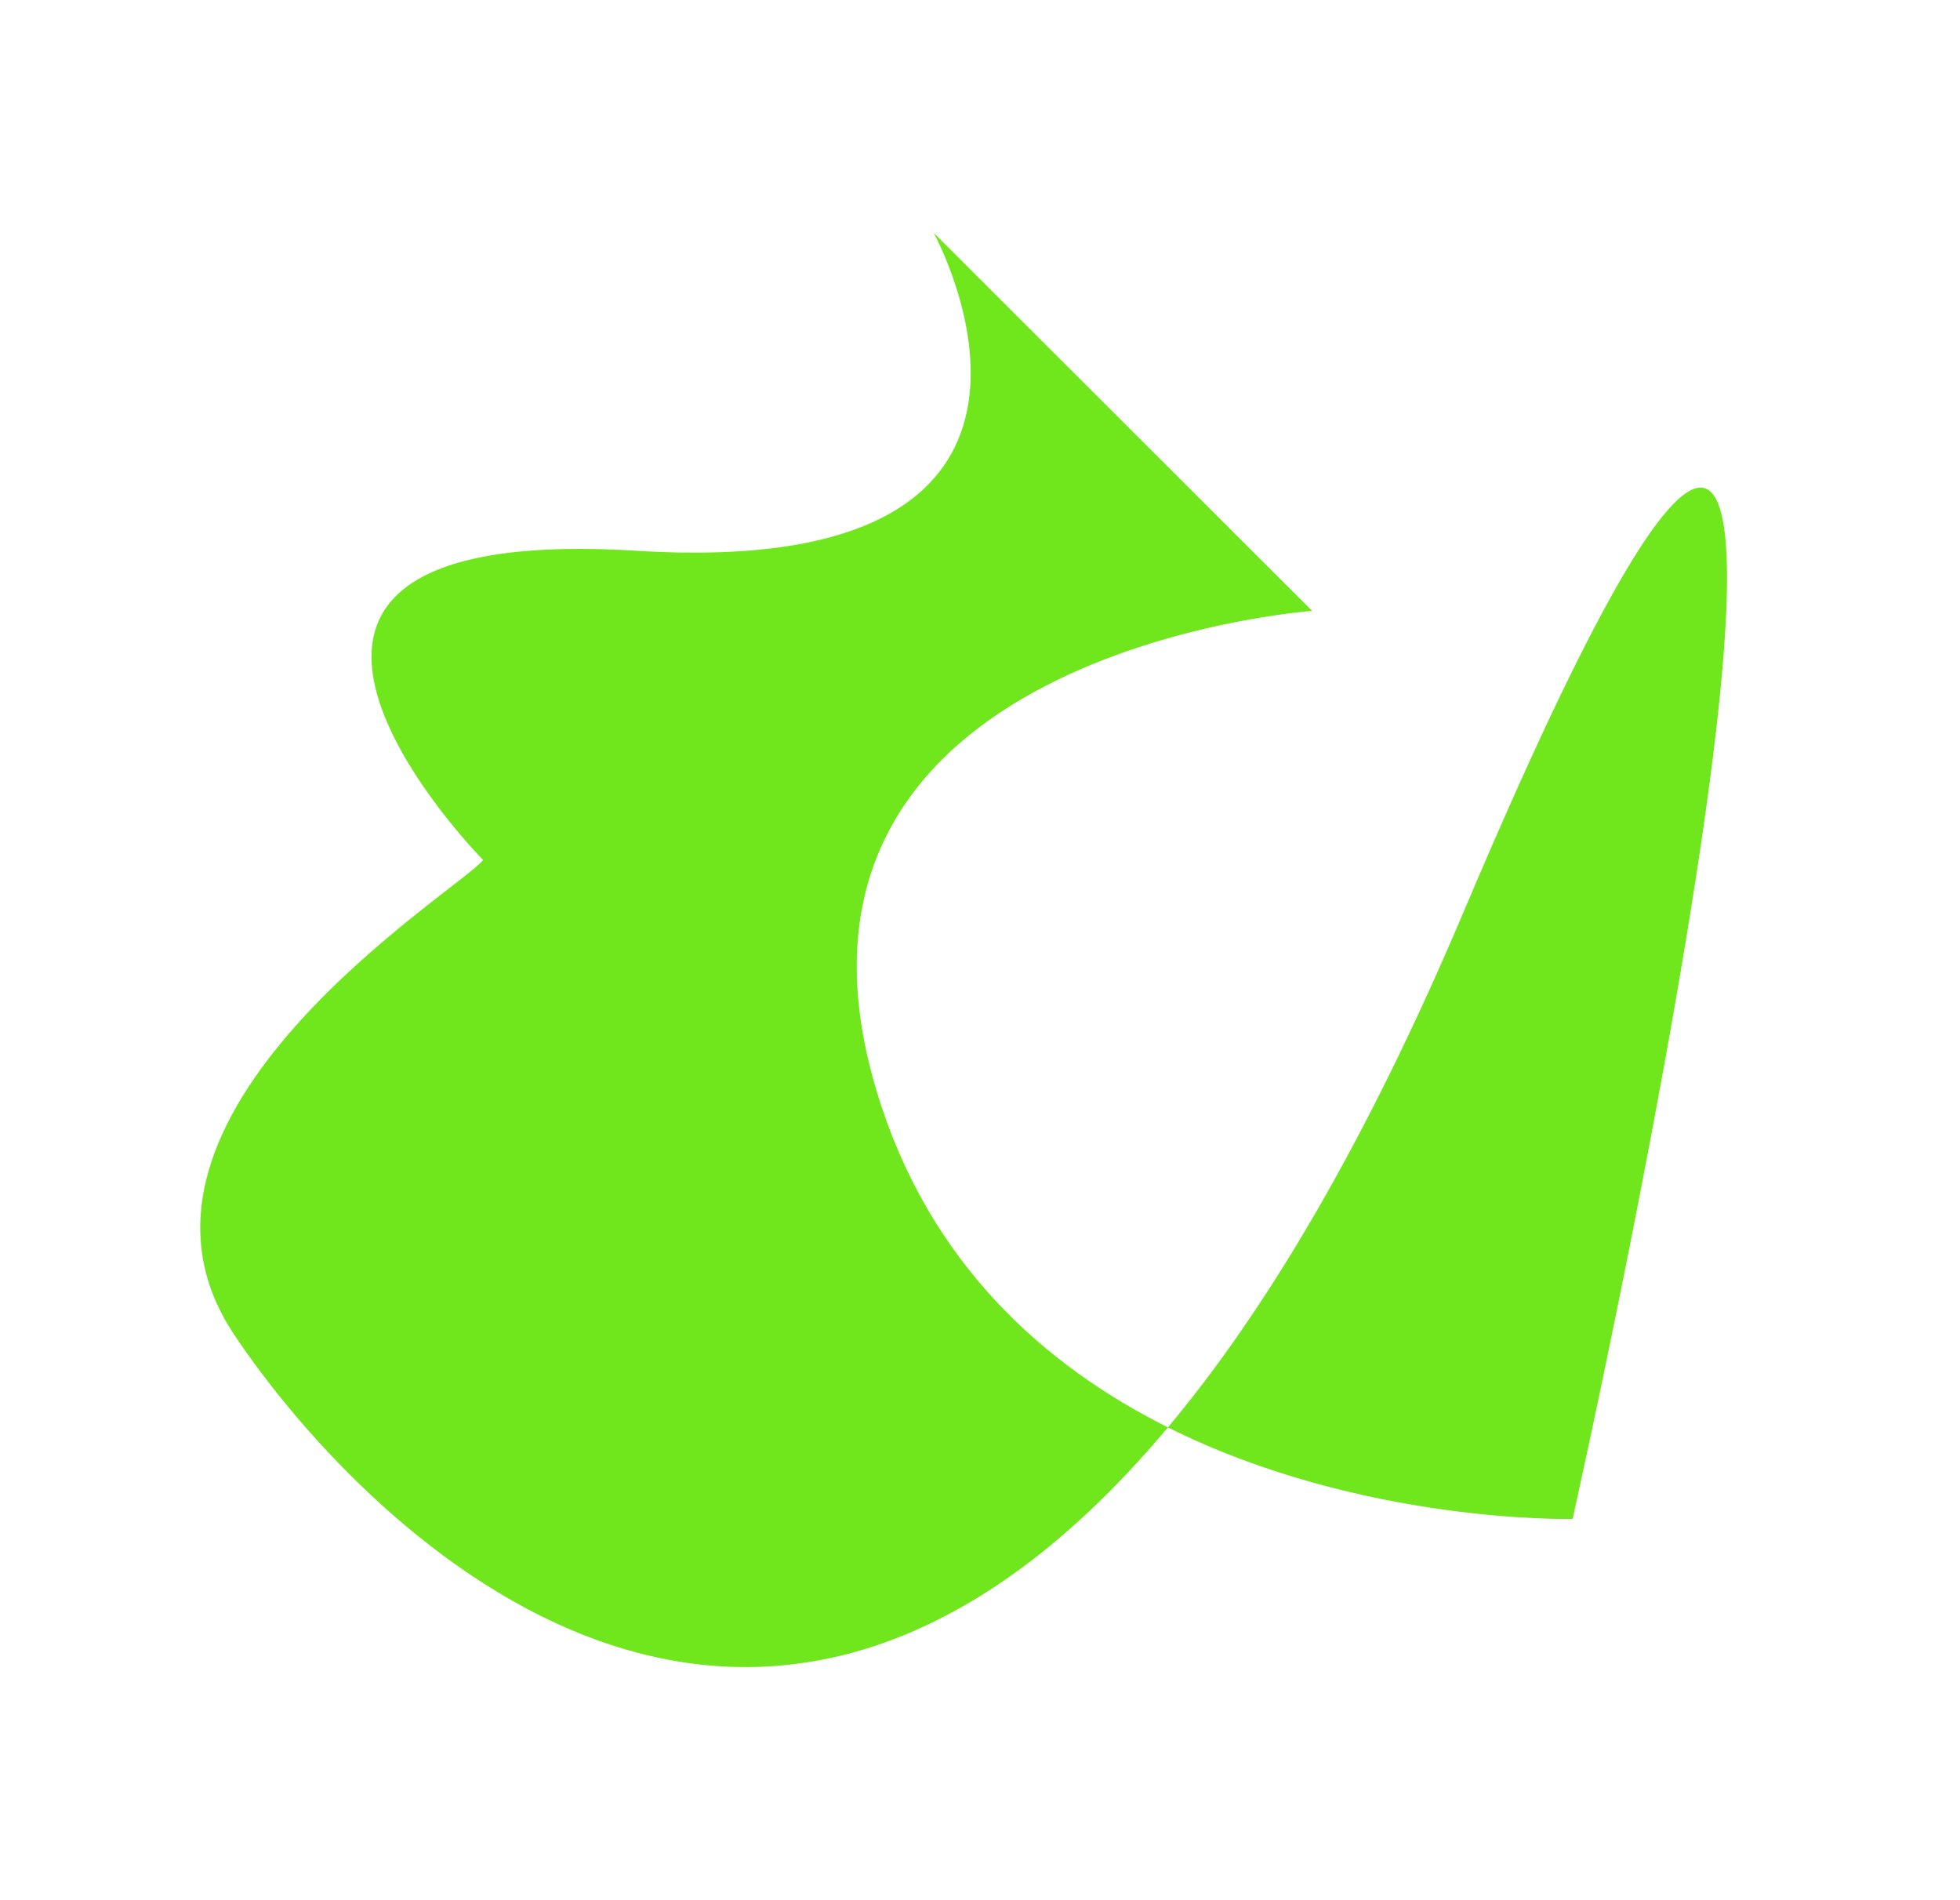   <svg
      width="783"
      height="759"
      viewBox="0 0 783 759"
      fill="none"
      xmlns="http://www.w3.org/2000/svg"
    >
      <g filter="url(#filter0_f_97220_3813)">
        <path
          d="M93.497 533C35.13 445.477 184.439 354.917 192.997 343.5C192.997 343.5 59.497 208 254.497 220C449.497 232 372.997 93 372.997 93L524.182 244C524.182 244 297 260.294 350.378 436.39C371.073 504.661 417.486 545.591 466.565 570.119C505.807 523.277 545.662 456.455 584.885 363.785C792.538 -126.825 628.238 606.679 628.238 606.679C628.238 606.679 544.077 608.855 466.565 570.119C298.052 771.266 140.839 603.991 93.497 533Z"
          fill="#70e61c"
        />
      </g>
      <defs>
        <filter
          id="filter0_f_97220_3813"
          x="-13"
          y="0"
          width="795.931"
          height="758.853"
          filterUnits="userSpaceOnUse"
          color-interpolation-filters="sRGB"
        >
          <feFlood flood-opacity="0" result="BackgroundImageFix" />
          <feBlend
            mode="normal"
            in="SourceGraphic"
            in2="BackgroundImageFix"
            result="shape"
          />
          <feGaussianBlur
            stdDeviation="46.5"
            result="effect1_foregroundBlur_97220_3813"
          />
        </filter>
      </defs>
    </svg>